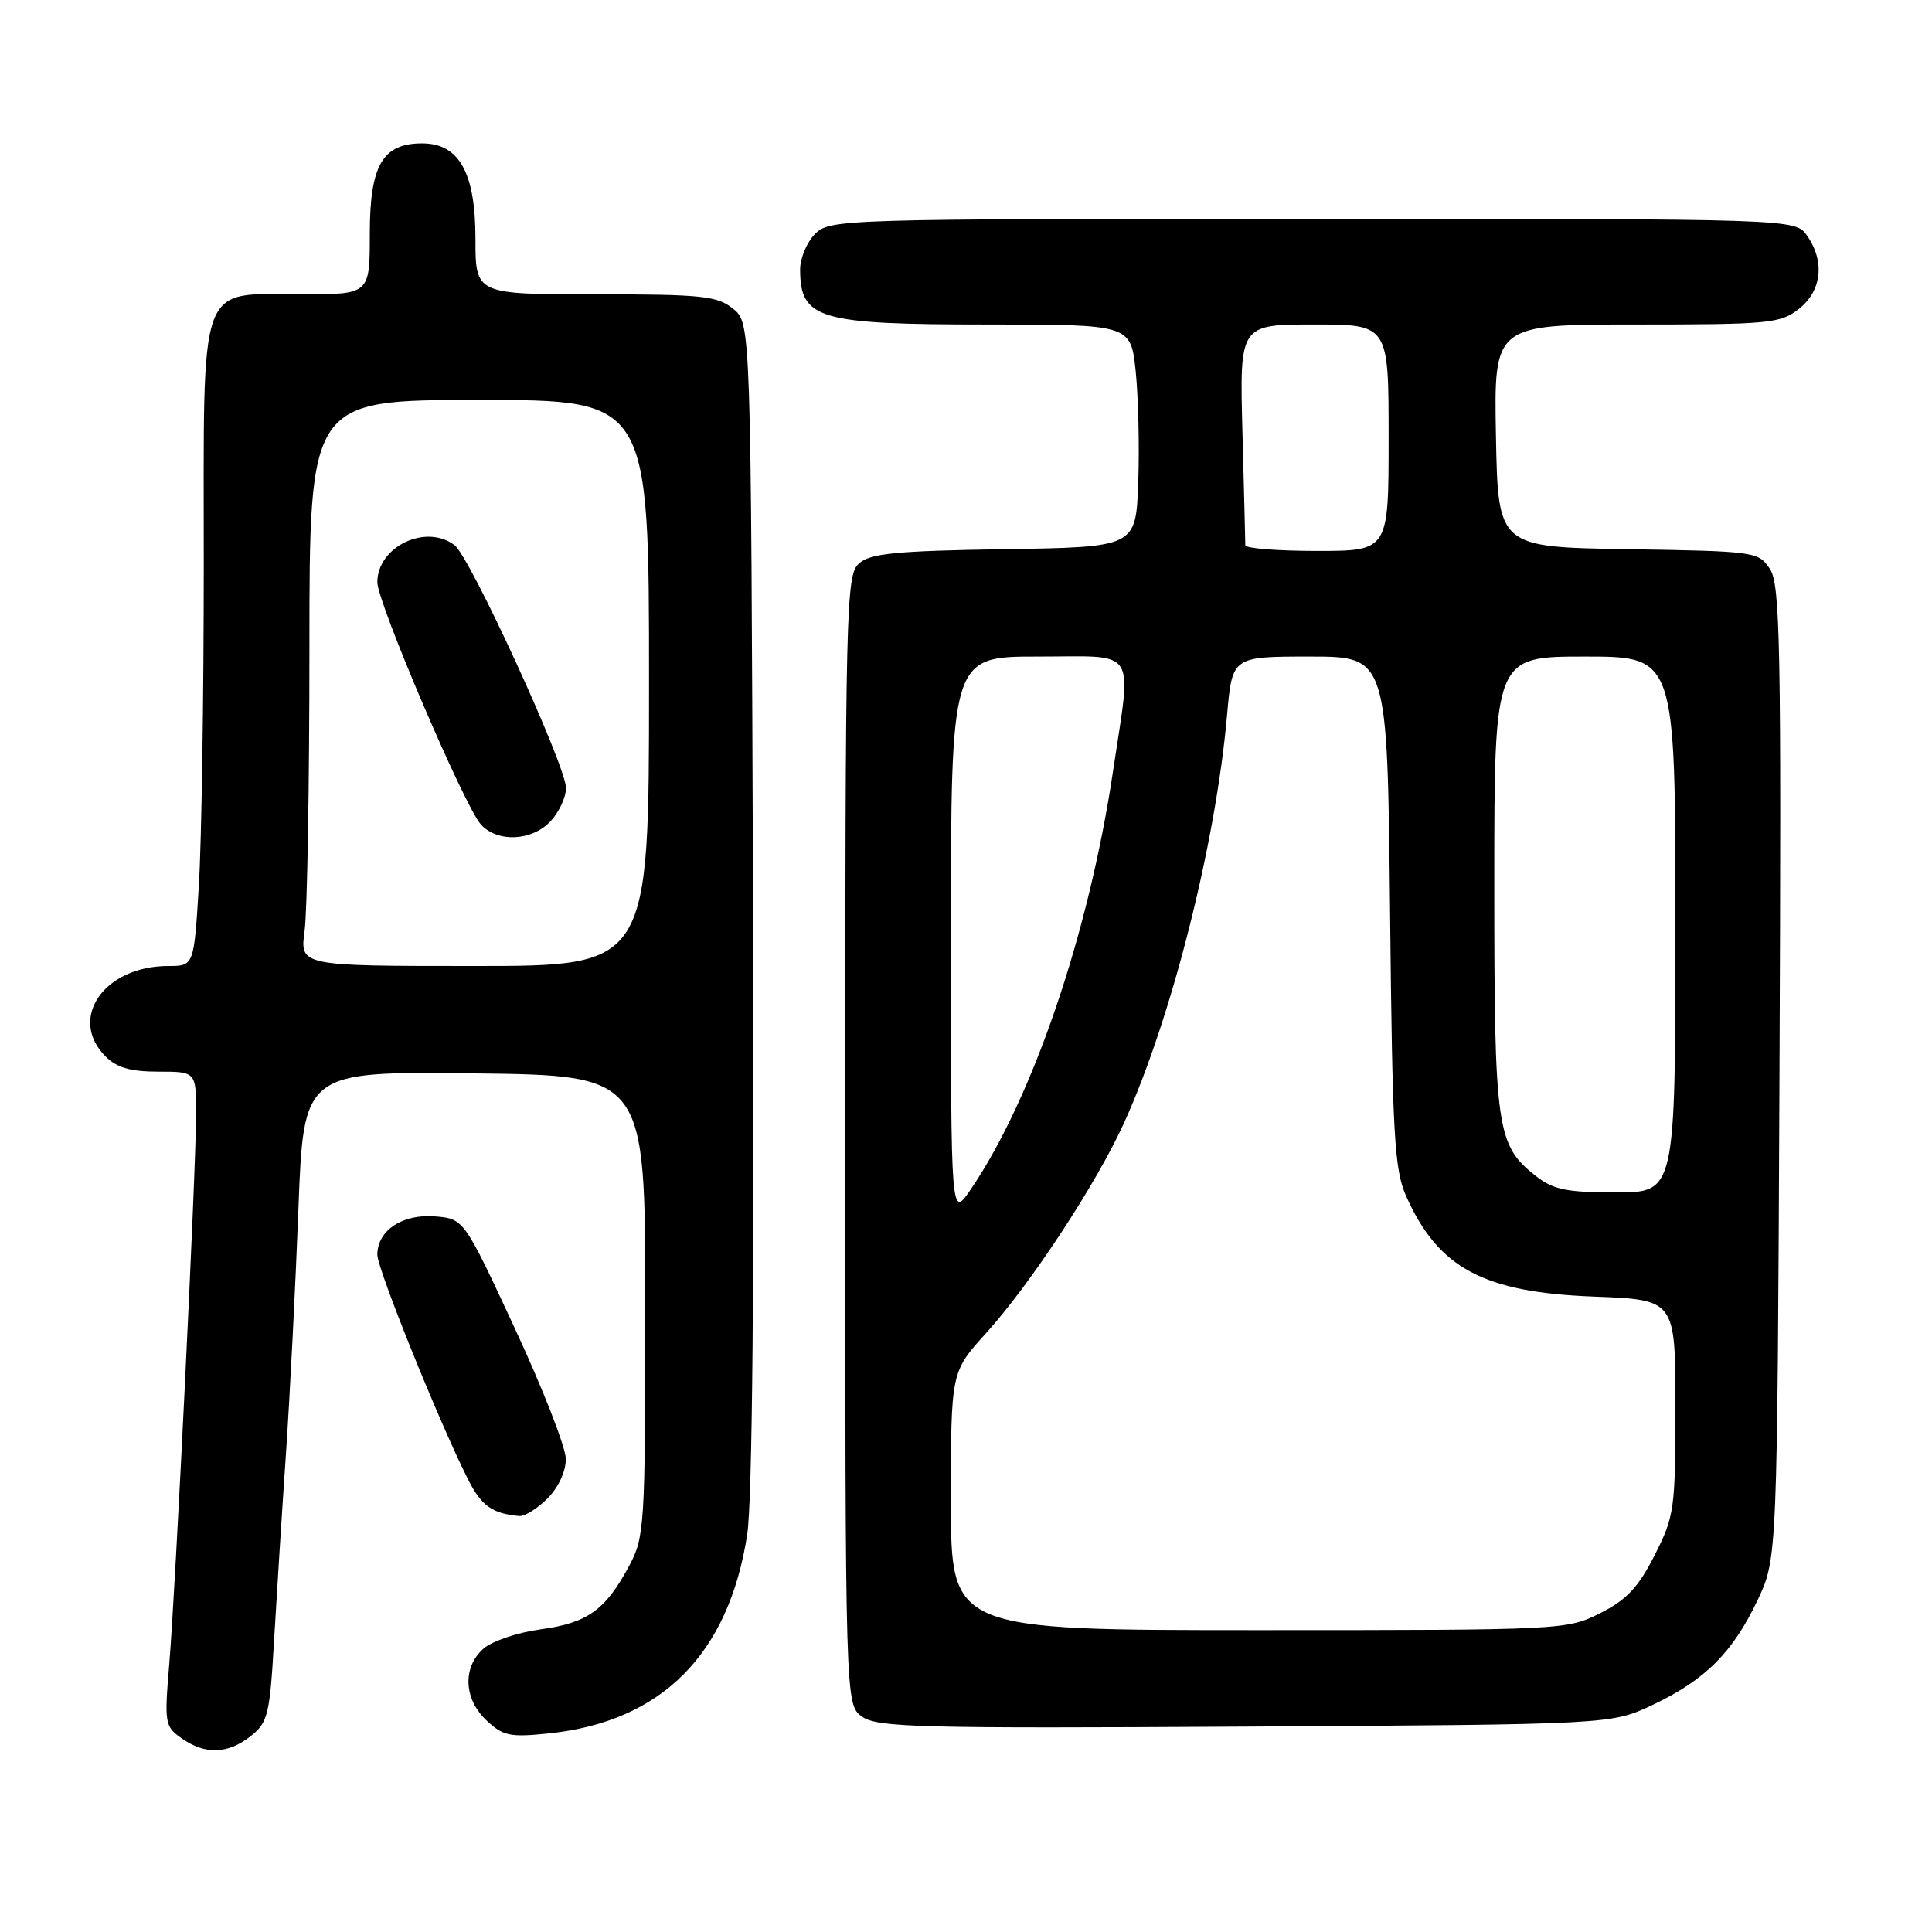 <?xml version="1.0" encoding="UTF-8" standalone="no"?>
<!DOCTYPE svg PUBLIC "-//W3C//DTD SVG 1.1//EN" "http://www.w3.org/Graphics/SVG/1.1/DTD/svg11.dtd" >
<svg xmlns="http://www.w3.org/2000/svg" xmlns:xlink="http://www.w3.org/1999/xlink" version="1.1" viewBox="0 0 256 256">
 <g >
 <path fill="currentColor"
d=" M 33.21 230.05 C 35.50 228.25 35.75 227.23 36.32 217.30 C 36.67 211.36 37.37 200.20 37.90 192.50 C 38.42 184.80 39.16 170.28 39.54 160.23 C 40.23 141.96 40.23 141.96 62.87 142.23 C 85.50 142.50 85.50 142.50 85.50 173.00 C 85.50 202.27 85.41 203.66 83.36 207.50 C 80.22 213.35 77.83 215.06 71.61 215.90 C 68.54 216.32 65.12 217.48 64.02 218.49 C 61.26 220.98 61.46 225.14 64.47 227.97 C 66.66 230.03 67.59 230.22 72.76 229.68 C 87.68 228.12 96.57 219.20 99.01 203.32 C 99.69 198.88 99.96 169.68 99.78 119.66 C 99.50 42.82 99.50 42.82 97.14 40.91 C 95.04 39.21 93.04 39.00 78.89 39.00 C 63.00 39.00 63.00 39.00 63.00 31.63 C 63.00 22.87 60.84 19.00 55.93 19.00 C 50.68 19.00 49.00 21.91 49.00 31.00 C 49.00 39.00 49.00 39.00 40.00 39.00 C 26.08 39.00 27.00 36.46 27.00 74.84 C 27.00 92.36 26.71 111.48 26.35 117.34 C 25.70 128.00 25.70 128.00 22.30 128.00 C 13.78 128.00 8.96 134.96 14.00 140.00 C 15.47 141.47 17.33 142.00 21.00 142.00 C 26.00 142.00 26.00 142.00 25.98 147.75 C 25.96 155.46 23.27 210.42 22.42 220.60 C 21.77 228.35 21.84 228.78 24.09 230.35 C 27.21 232.53 30.18 232.43 33.21 230.05 Z  M 219.00 225.90 C 225.95 222.61 229.61 218.95 232.90 212.00 C 235.50 206.50 235.50 206.50 235.79 142.13 C 236.04 85.48 235.89 77.47 234.53 75.40 C 233.02 73.10 232.61 73.04 215.74 72.77 C 198.50 72.50 198.50 72.50 198.22 57.75 C 197.95 43.00 197.95 43.00 216.84 43.00 C 234.44 43.00 235.91 42.86 238.37 40.93 C 241.40 38.54 241.83 34.63 239.44 31.22 C 237.89 29.00 237.89 29.00 173.94 29.00 C 111.33 29.00 109.96 29.04 108.00 31.00 C 106.90 32.10 106.01 34.24 106.02 35.75 C 106.05 42.29 108.47 43.00 130.85 43.00 C 149.84 43.00 149.84 43.00 150.49 49.25 C 150.84 52.69 150.99 59.33 150.82 64.00 C 150.50 72.50 150.50 72.50 133.05 72.77 C 118.59 73.00 115.30 73.33 113.80 74.68 C 112.10 76.22 112.00 80.32 112.00 151.10 C 112.00 225.89 112.00 225.89 114.25 227.48 C 116.25 228.89 121.97 229.04 165.00 228.78 C 213.50 228.50 213.50 228.50 219.00 225.90 Z  M 72.55 198.55 C 74.00 197.09 74.99 194.96 74.97 193.30 C 74.96 191.76 71.91 183.97 68.21 176.00 C 61.47 161.50 61.47 161.50 57.64 161.18 C 53.33 160.83 50.00 163.04 50.00 166.26 C 50.00 168.17 58.38 188.89 62.09 196.17 C 63.81 199.54 65.27 200.57 68.80 200.88 C 69.51 200.95 71.20 199.90 72.55 198.55 Z  M 40.36 123.36 C 40.71 120.81 41.00 103.93 41.00 85.86 C 41.00 53.00 41.00 53.00 63.50 53.00 C 86.00 53.00 86.00 53.00 86.00 90.50 C 86.00 128.00 86.00 128.00 62.86 128.00 C 39.73 128.00 39.73 128.00 40.36 123.36 Z  M 72.96 108.81 C 74.08 107.61 75.00 105.63 75.00 104.42 C 75.00 101.49 62.32 73.84 60.24 72.25 C 56.45 69.34 50.00 72.43 50.00 77.15 C 50.00 79.83 61.55 106.85 63.72 109.25 C 65.92 111.67 70.50 111.46 72.96 108.81 Z  M 126.00 198.90 C 126.00 181.79 126.00 181.79 130.66 176.65 C 136.59 170.09 145.30 156.82 148.96 148.75 C 155.26 134.86 161.10 111.74 162.59 94.75 C 163.28 87.00 163.28 87.00 173.56 87.00 C 183.84 87.00 183.84 87.00 184.19 120.75 C 184.50 150.44 184.76 154.98 186.32 158.49 C 190.59 168.06 196.56 171.25 211.25 171.81 C 222.00 172.22 222.00 172.22 222.00 186.43 C 222.00 199.95 221.87 200.91 219.25 206.07 C 217.10 210.32 215.53 211.99 212.04 213.75 C 207.63 215.97 207.10 216.00 166.79 216.00 C 126.00 216.00 126.00 216.00 126.00 198.90 Z  M 126.00 124.23 C 126.00 87.00 126.00 87.00 137.50 87.00 C 150.94 87.00 149.97 85.51 147.47 102.26 C 144.27 123.71 136.85 145.50 128.63 157.60 C 126.00 161.46 126.00 161.46 126.00 124.23 Z  M 203.51 155.83 C 198.29 151.73 198.00 149.66 198.00 117.03 C 198.00 87.00 198.00 87.00 210.00 87.00 C 222.00 87.00 222.00 87.00 222.00 122.50 C 222.00 158.00 222.00 158.00 214.13 158.00 C 207.58 158.00 205.81 157.64 203.51 155.83 Z  M 165.01 72.25 C 165.01 71.84 164.84 65.09 164.63 57.25 C 164.25 43.00 164.25 43.00 174.12 43.00 C 184.00 43.00 184.00 43.00 184.00 58.00 C 184.00 73.00 184.00 73.00 174.50 73.00 C 169.28 73.00 165.00 72.66 165.01 72.25 Z "/>
</g>
</svg>